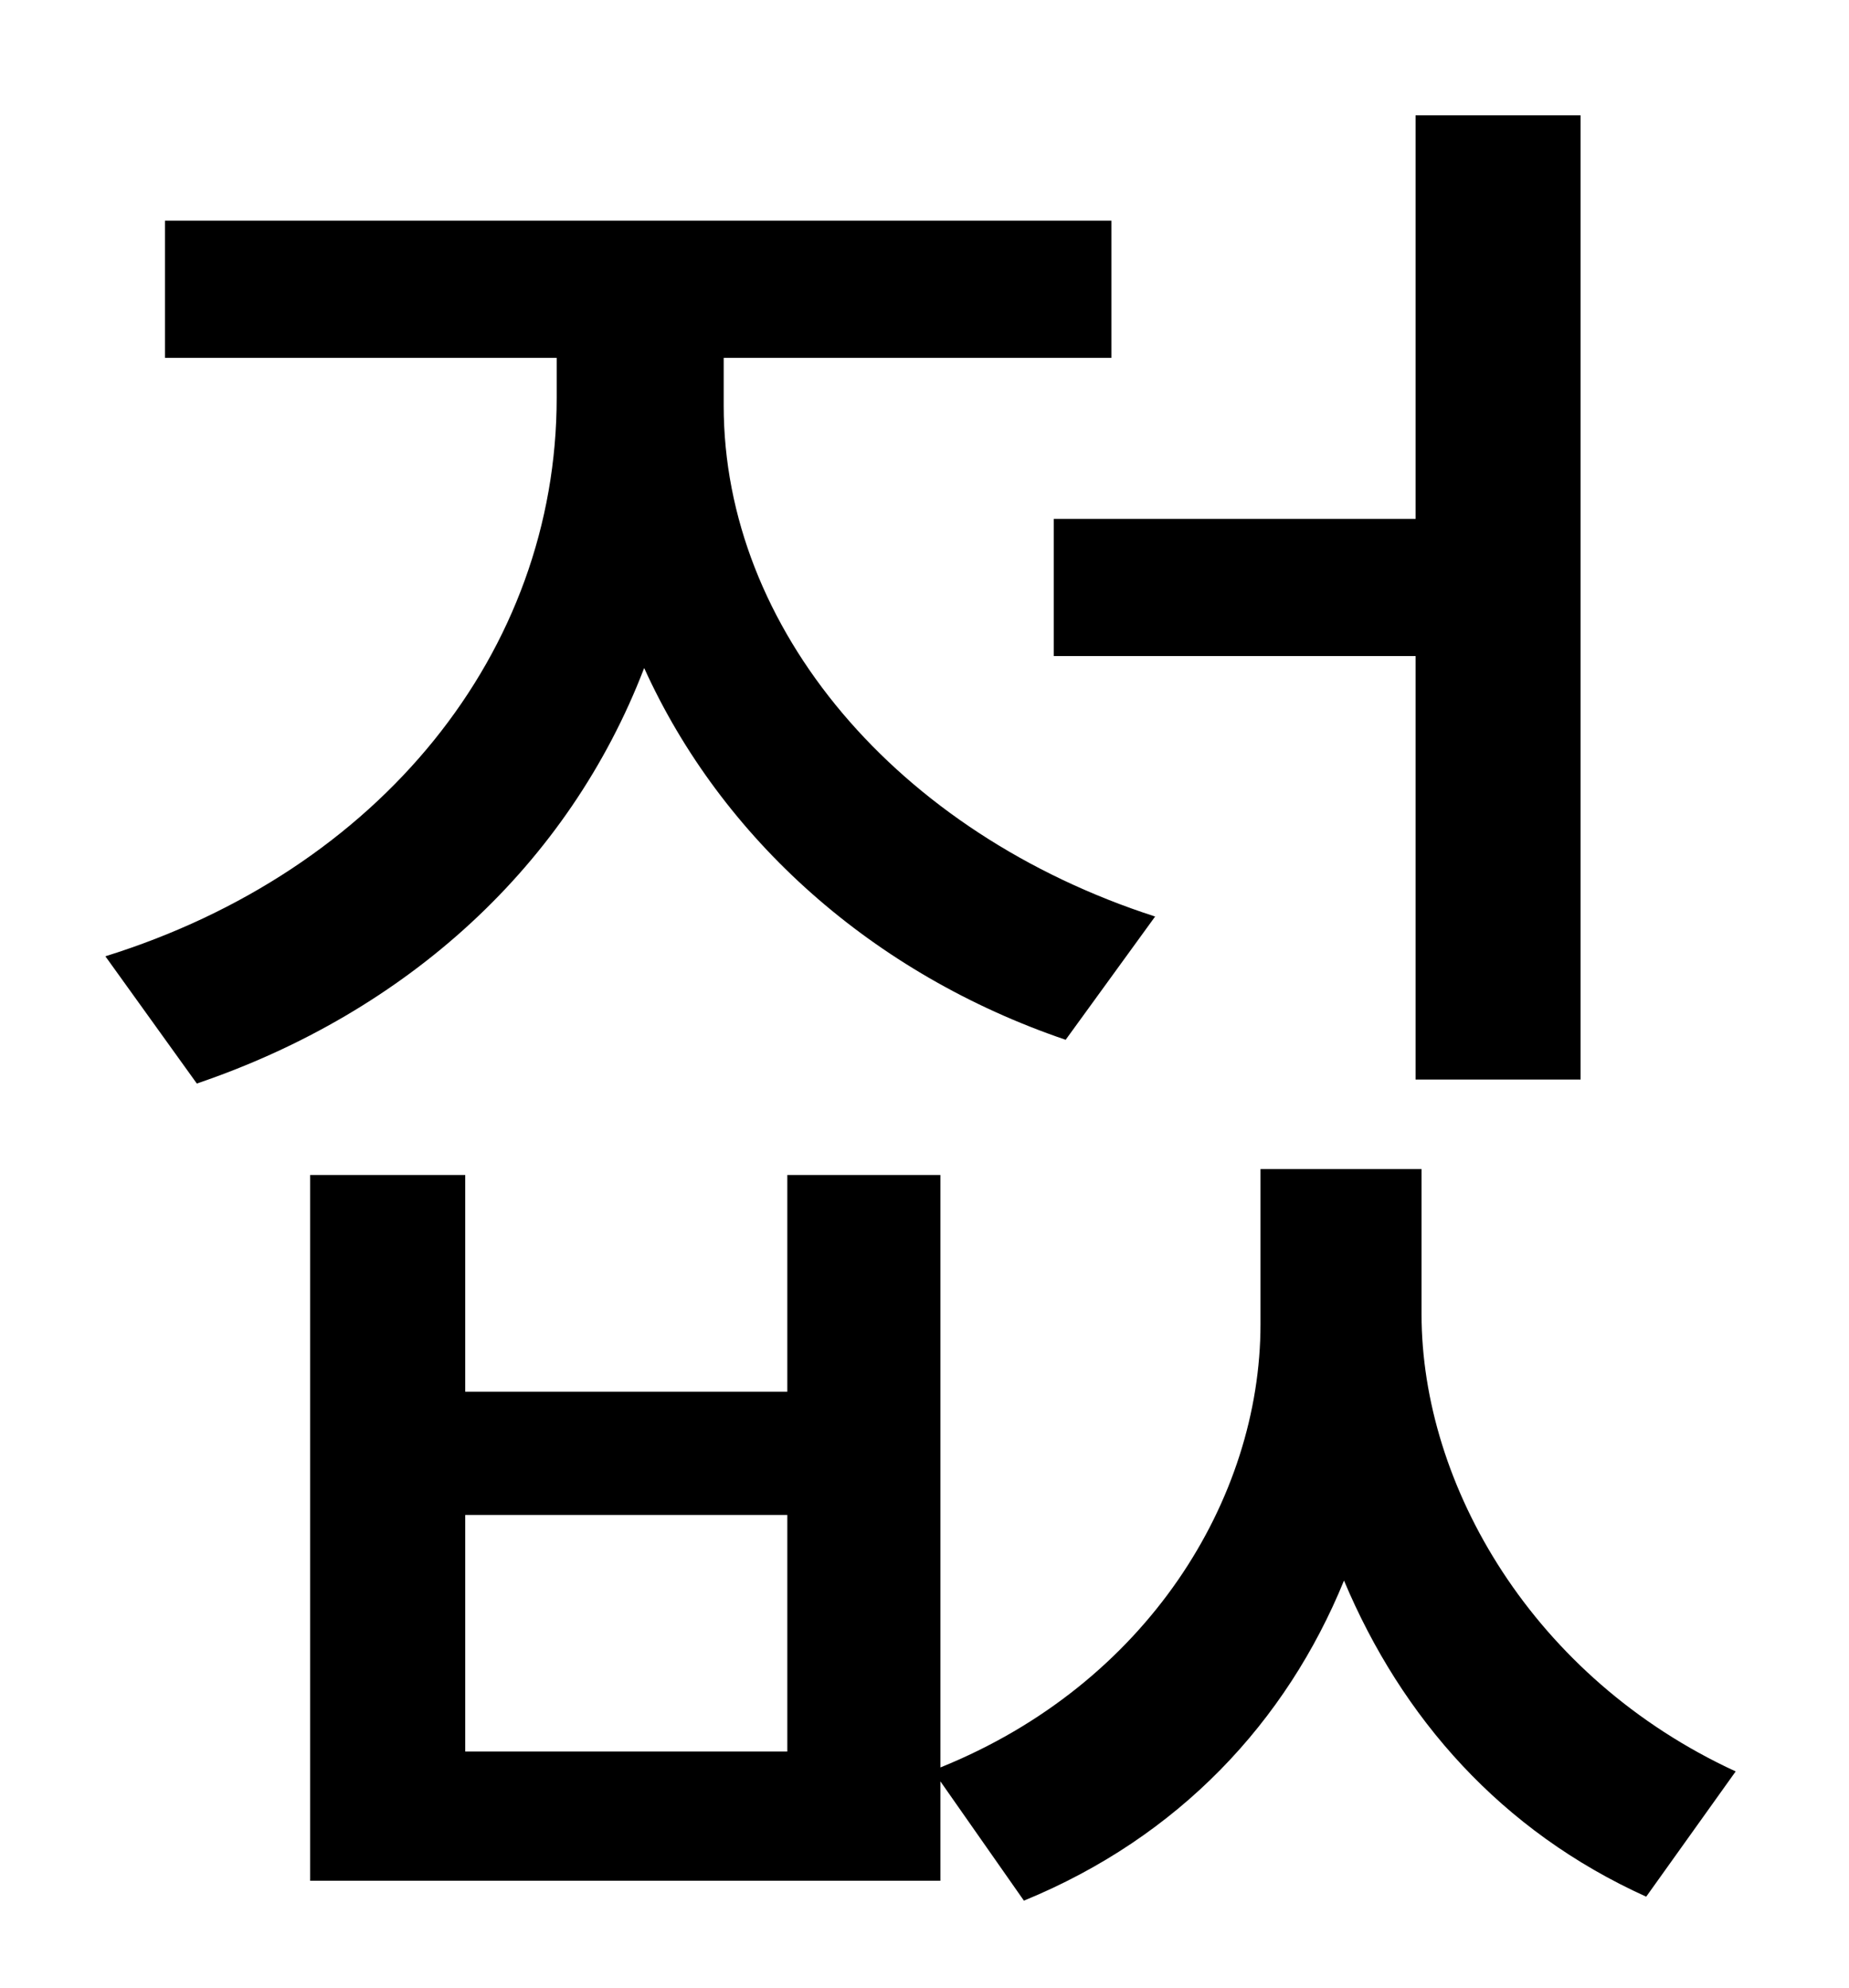 <?xml version="1.0" standalone="no"?>
<!DOCTYPE svg PUBLIC "-//W3C//DTD SVG 1.1//EN" "http://www.w3.org/Graphics/SVG/1.1/DTD/svg11.dtd" >
<svg xmlns="http://www.w3.org/2000/svg" xmlns:xlink="http://www.w3.org/1999/xlink" version="1.1" viewBox="-10 0 930 1000">
   <path fill="currentColor"
d="M520 261h182v-203h83v485h-83v-213h-182v-69zM571 461l-45 62c-97 -33 -173 -101 -212 -187c-38 99 -119 173 -225 209l-46 -64c138 -43 227 -153 227 -281v-20h-197v-69h476v69h-195v24c0 112 87 215 217 257zM386 881v-119h-162v119h162zM705 588v73
c0 86 56 183 158 230l-45 63c-73 -33 -123 -90 -152 -159c-29 71 -83 129 -161 161l-42 -60v50h-317v-355h78v109h162v-109h77v298c104 -42 161 -135 161 -223v-78h81z" />
</svg>
